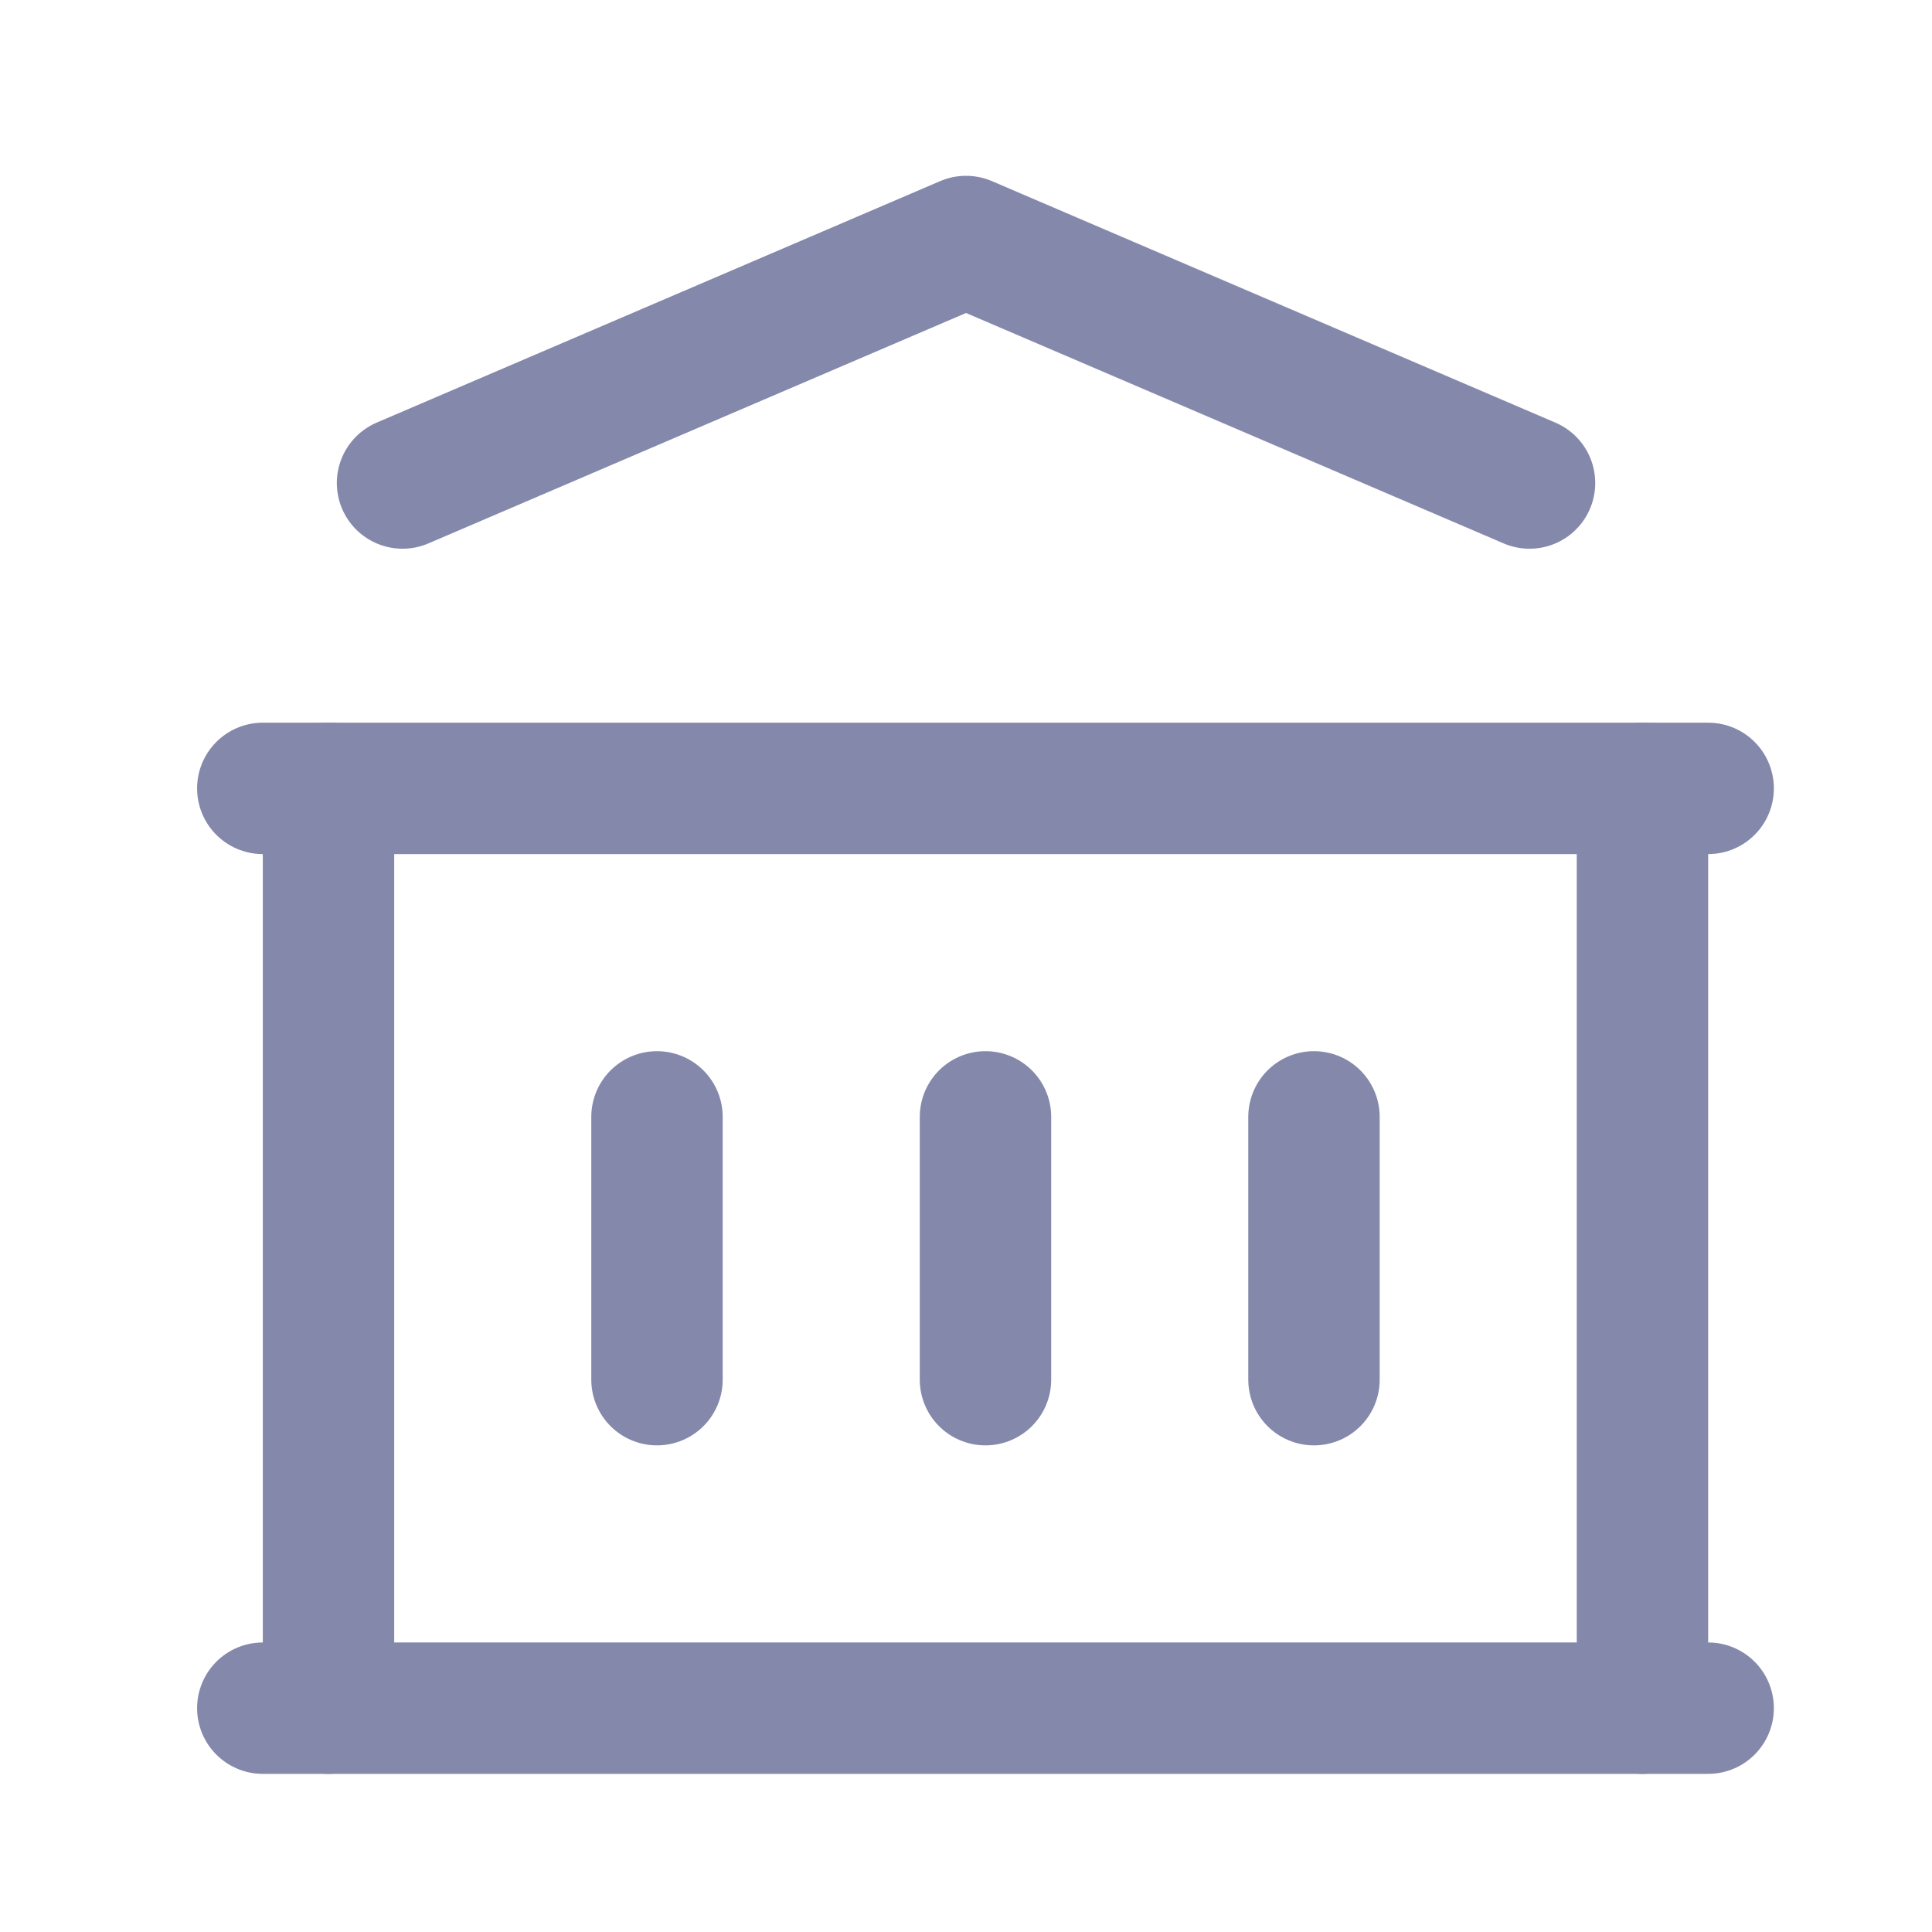 <svg id="Group_411" data-name="Group 411" xmlns="http://www.w3.org/2000/svg" width="29.407" height="29.407" viewBox="0 0 29.407 29.407">
  <path id="Path_31" data-name="Path 31" d="M0,0H29.407V29.407H0Z" fill="none"/>
  <line id="Line_20" data-name="Line 20" x2="22" transform="translate(4 26)" fill="none" stroke="#8488ab" stroke-linecap="round" stroke-linejoin="round" stroke-width="2"/>
  <line id="Line_21" data-name="Line 21" x2="22" transform="translate(4 12)" fill="none" stroke="#8488ab" stroke-linecap="round" stroke-linejoin="round" stroke-width="2"/>
  <path id="Path_32" data-name="Path 32" d="M5,6.676,13.577,3l8.577,3.676" transform="translate(1.127 0.676)" fill="none" stroke="#8488ab" stroke-linecap="round" stroke-linejoin="round" stroke-width="2"/>
  <line id="Line_22" data-name="Line 22" y2="14" transform="translate(5 12)" fill="none" stroke="#8488ab" stroke-linecap="round" stroke-linejoin="round" stroke-width="2"/>
  <line id="Line_23" data-name="Line 23" y2="14" transform="translate(25 12)" fill="none" stroke="#8488ab" stroke-linecap="round" stroke-linejoin="round" stroke-width="2"/>
  <line id="Line_24" data-name="Line 24" y2="4" transform="translate(10 17)" fill="none" stroke="#8488ab" stroke-linecap="round" stroke-linejoin="round" stroke-width="2"/>
  <line id="Line_25" data-name="Line 25" y2="4" transform="translate(15 17)" fill="none" stroke="#8488ab" stroke-linecap="round" stroke-linejoin="round" stroke-width="2"/>
  <line id="Line_26" data-name="Line 26" y2="4" transform="translate(20 17)" fill="none" stroke="#8488ab" stroke-linecap="round" stroke-linejoin="round" stroke-width="2"/>
</svg>
